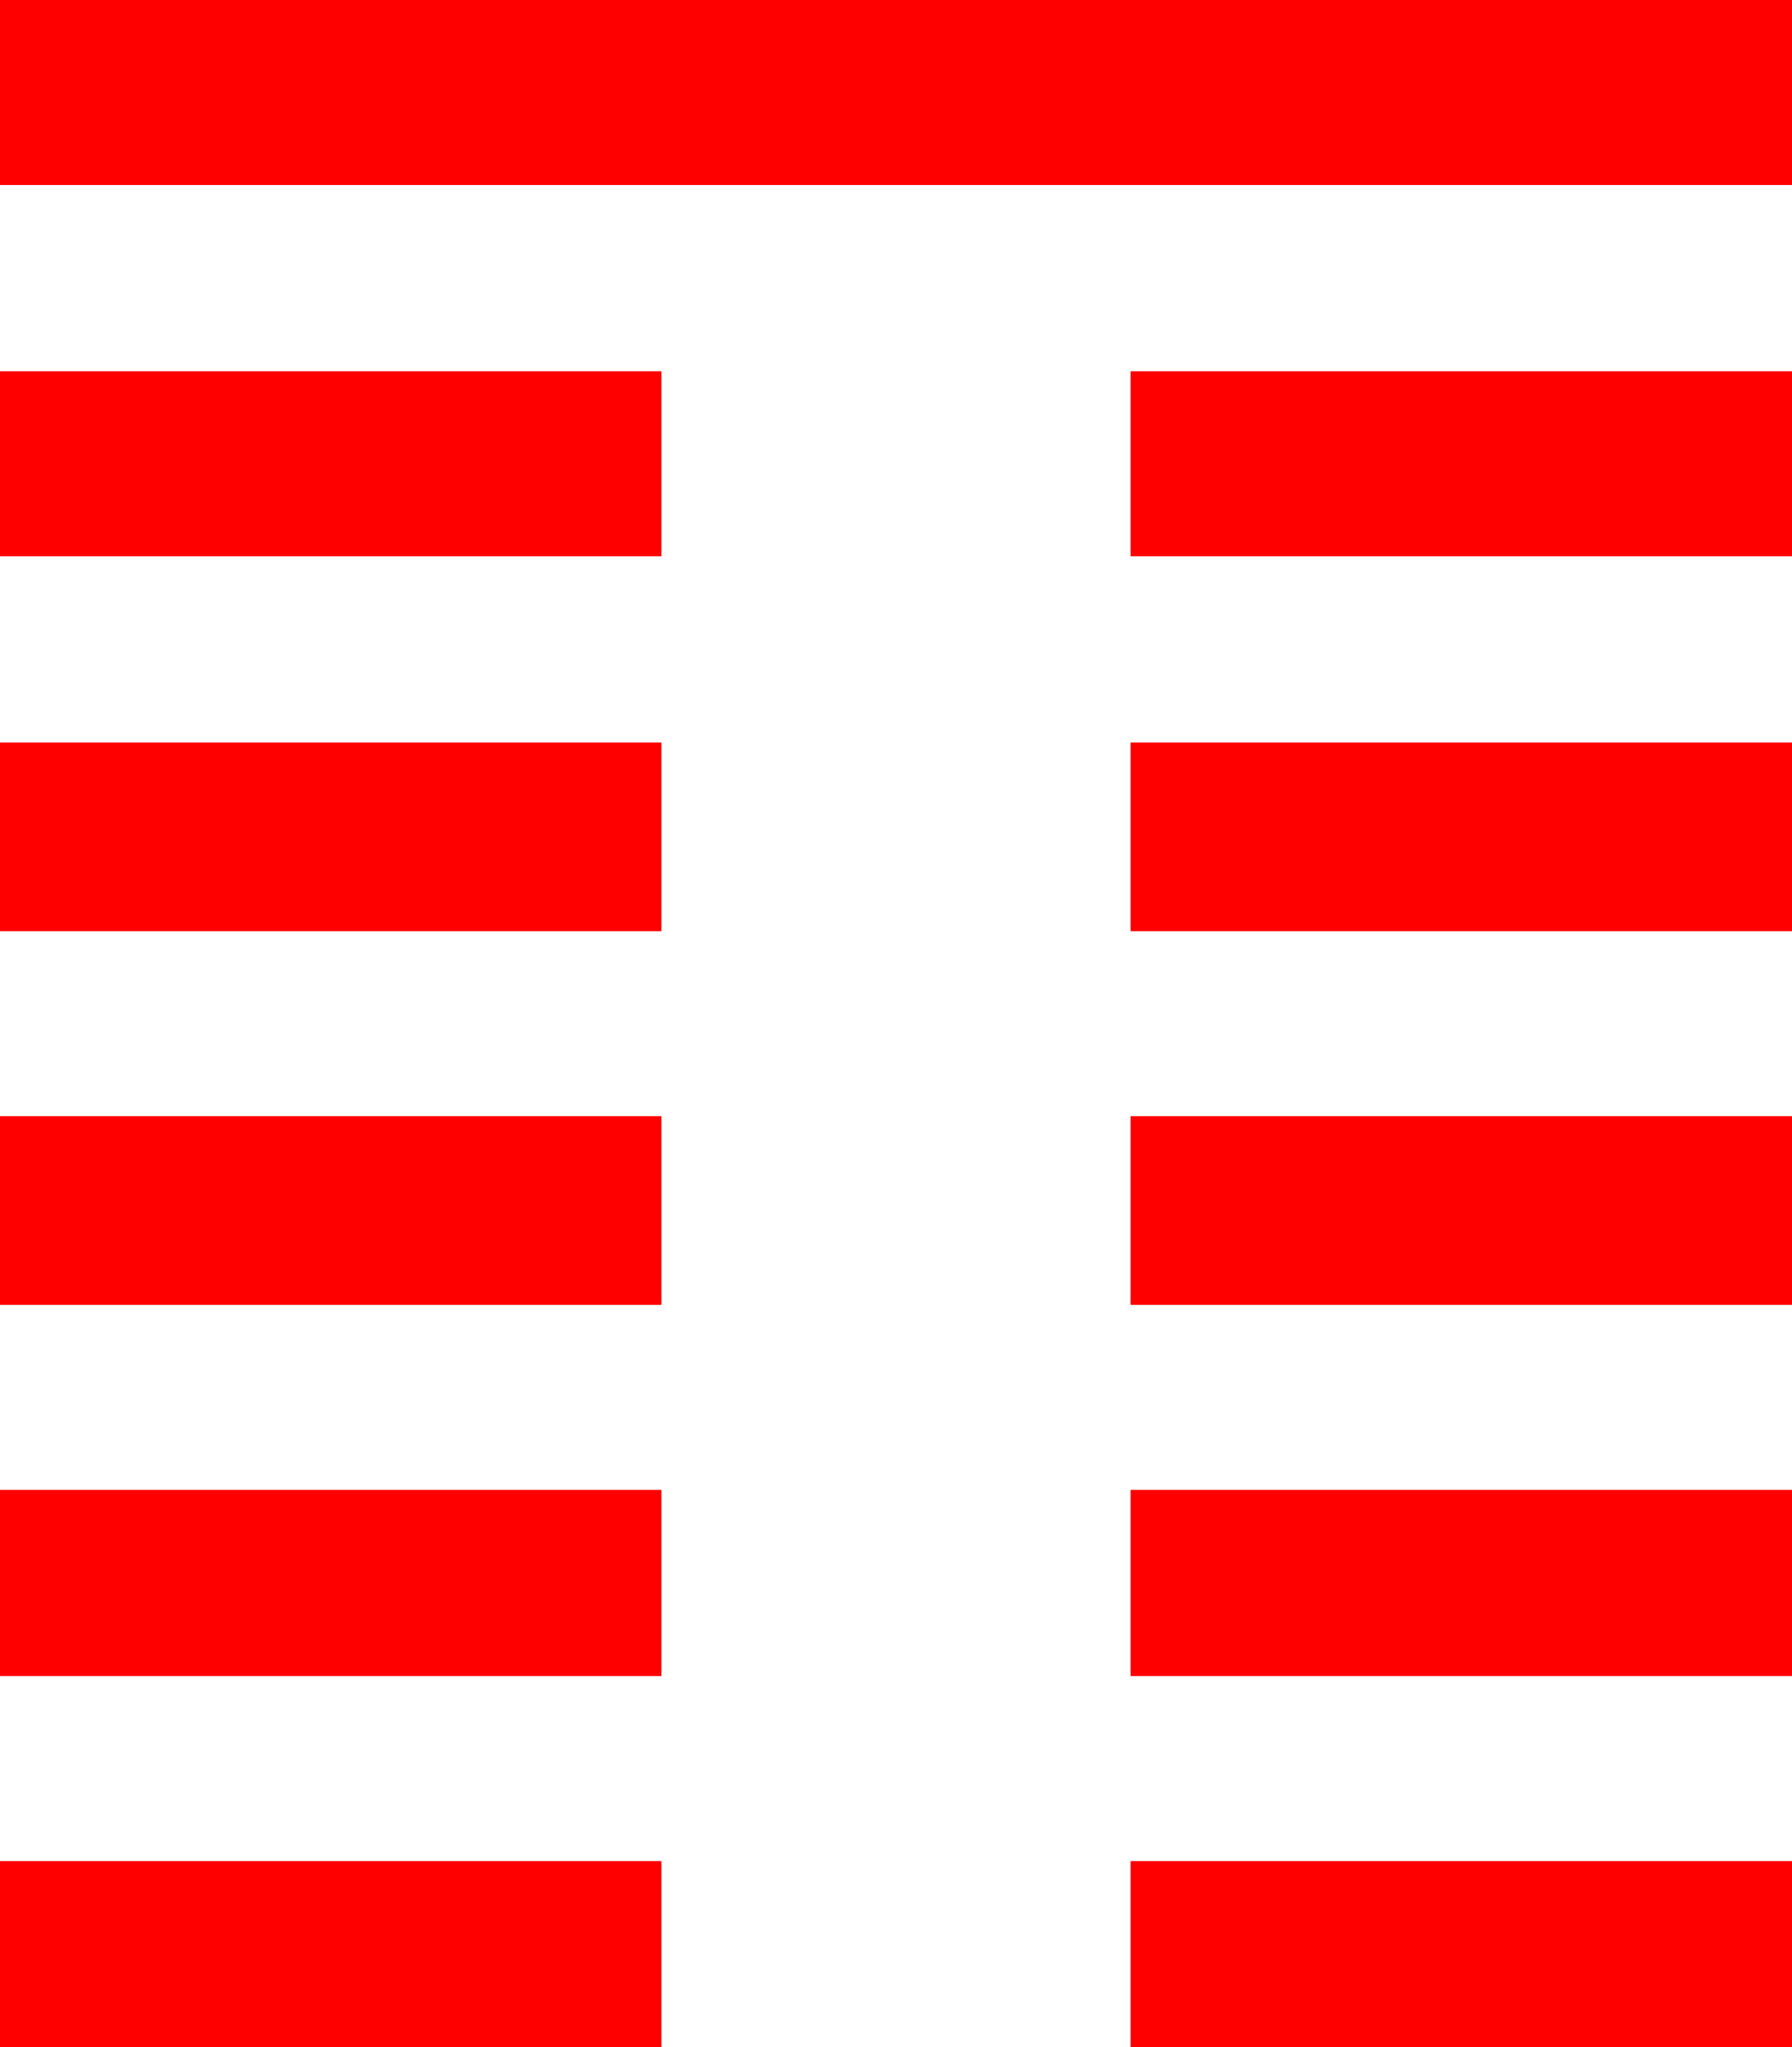 <?xml version="1.0" encoding="utf-8"?>
<!DOCTYPE svg PUBLIC "-//W3C//DTD SVG 1.1//EN" "http://www.w3.org/Graphics/SVG/1.1/DTD/svg11.dtd">
<svg width="42.861" height="48.955" xmlns="http://www.w3.org/2000/svg" xmlns:xlink="http://www.w3.org/1999/xlink" xmlns:xml="http://www.w3.org/XML/1998/namespace" version="1.1">
  <g>
    <g>
      <path style="fill:#FF0000;fill-opacity:1" d="M27.041,44.502L42.861,44.502 42.861,48.955 27.041,48.955 27.041,44.502z M0,44.502L15.82,44.502 15.82,48.955 0,48.955 0,44.502z M27.041,35.625L42.861,35.625 42.861,40.078 27.041,40.078 27.041,35.625z M0,35.625L15.82,35.625 15.82,40.078 0,40.078 0,35.625z M27.041,26.689L42.861,26.689 42.861,31.201 27.041,31.201 27.041,26.689z M0,26.689L15.82,26.689 15.82,31.201 0,31.201 0,26.689z M27.041,17.754L42.861,17.754 42.861,22.266 27.041,22.266 27.041,17.754z M0,17.754L15.82,17.754 15.82,22.266 0,22.266 0,17.754z M27.041,8.877L42.861,8.877 42.861,13.301 27.041,13.301 27.041,8.877z M0,8.877L15.82,8.877 15.82,13.301 0,13.301 0,8.877z M0,0L42.861,0 42.861,4.424 0,4.424 0,0z" />
    </g>
  </g>
</svg>
